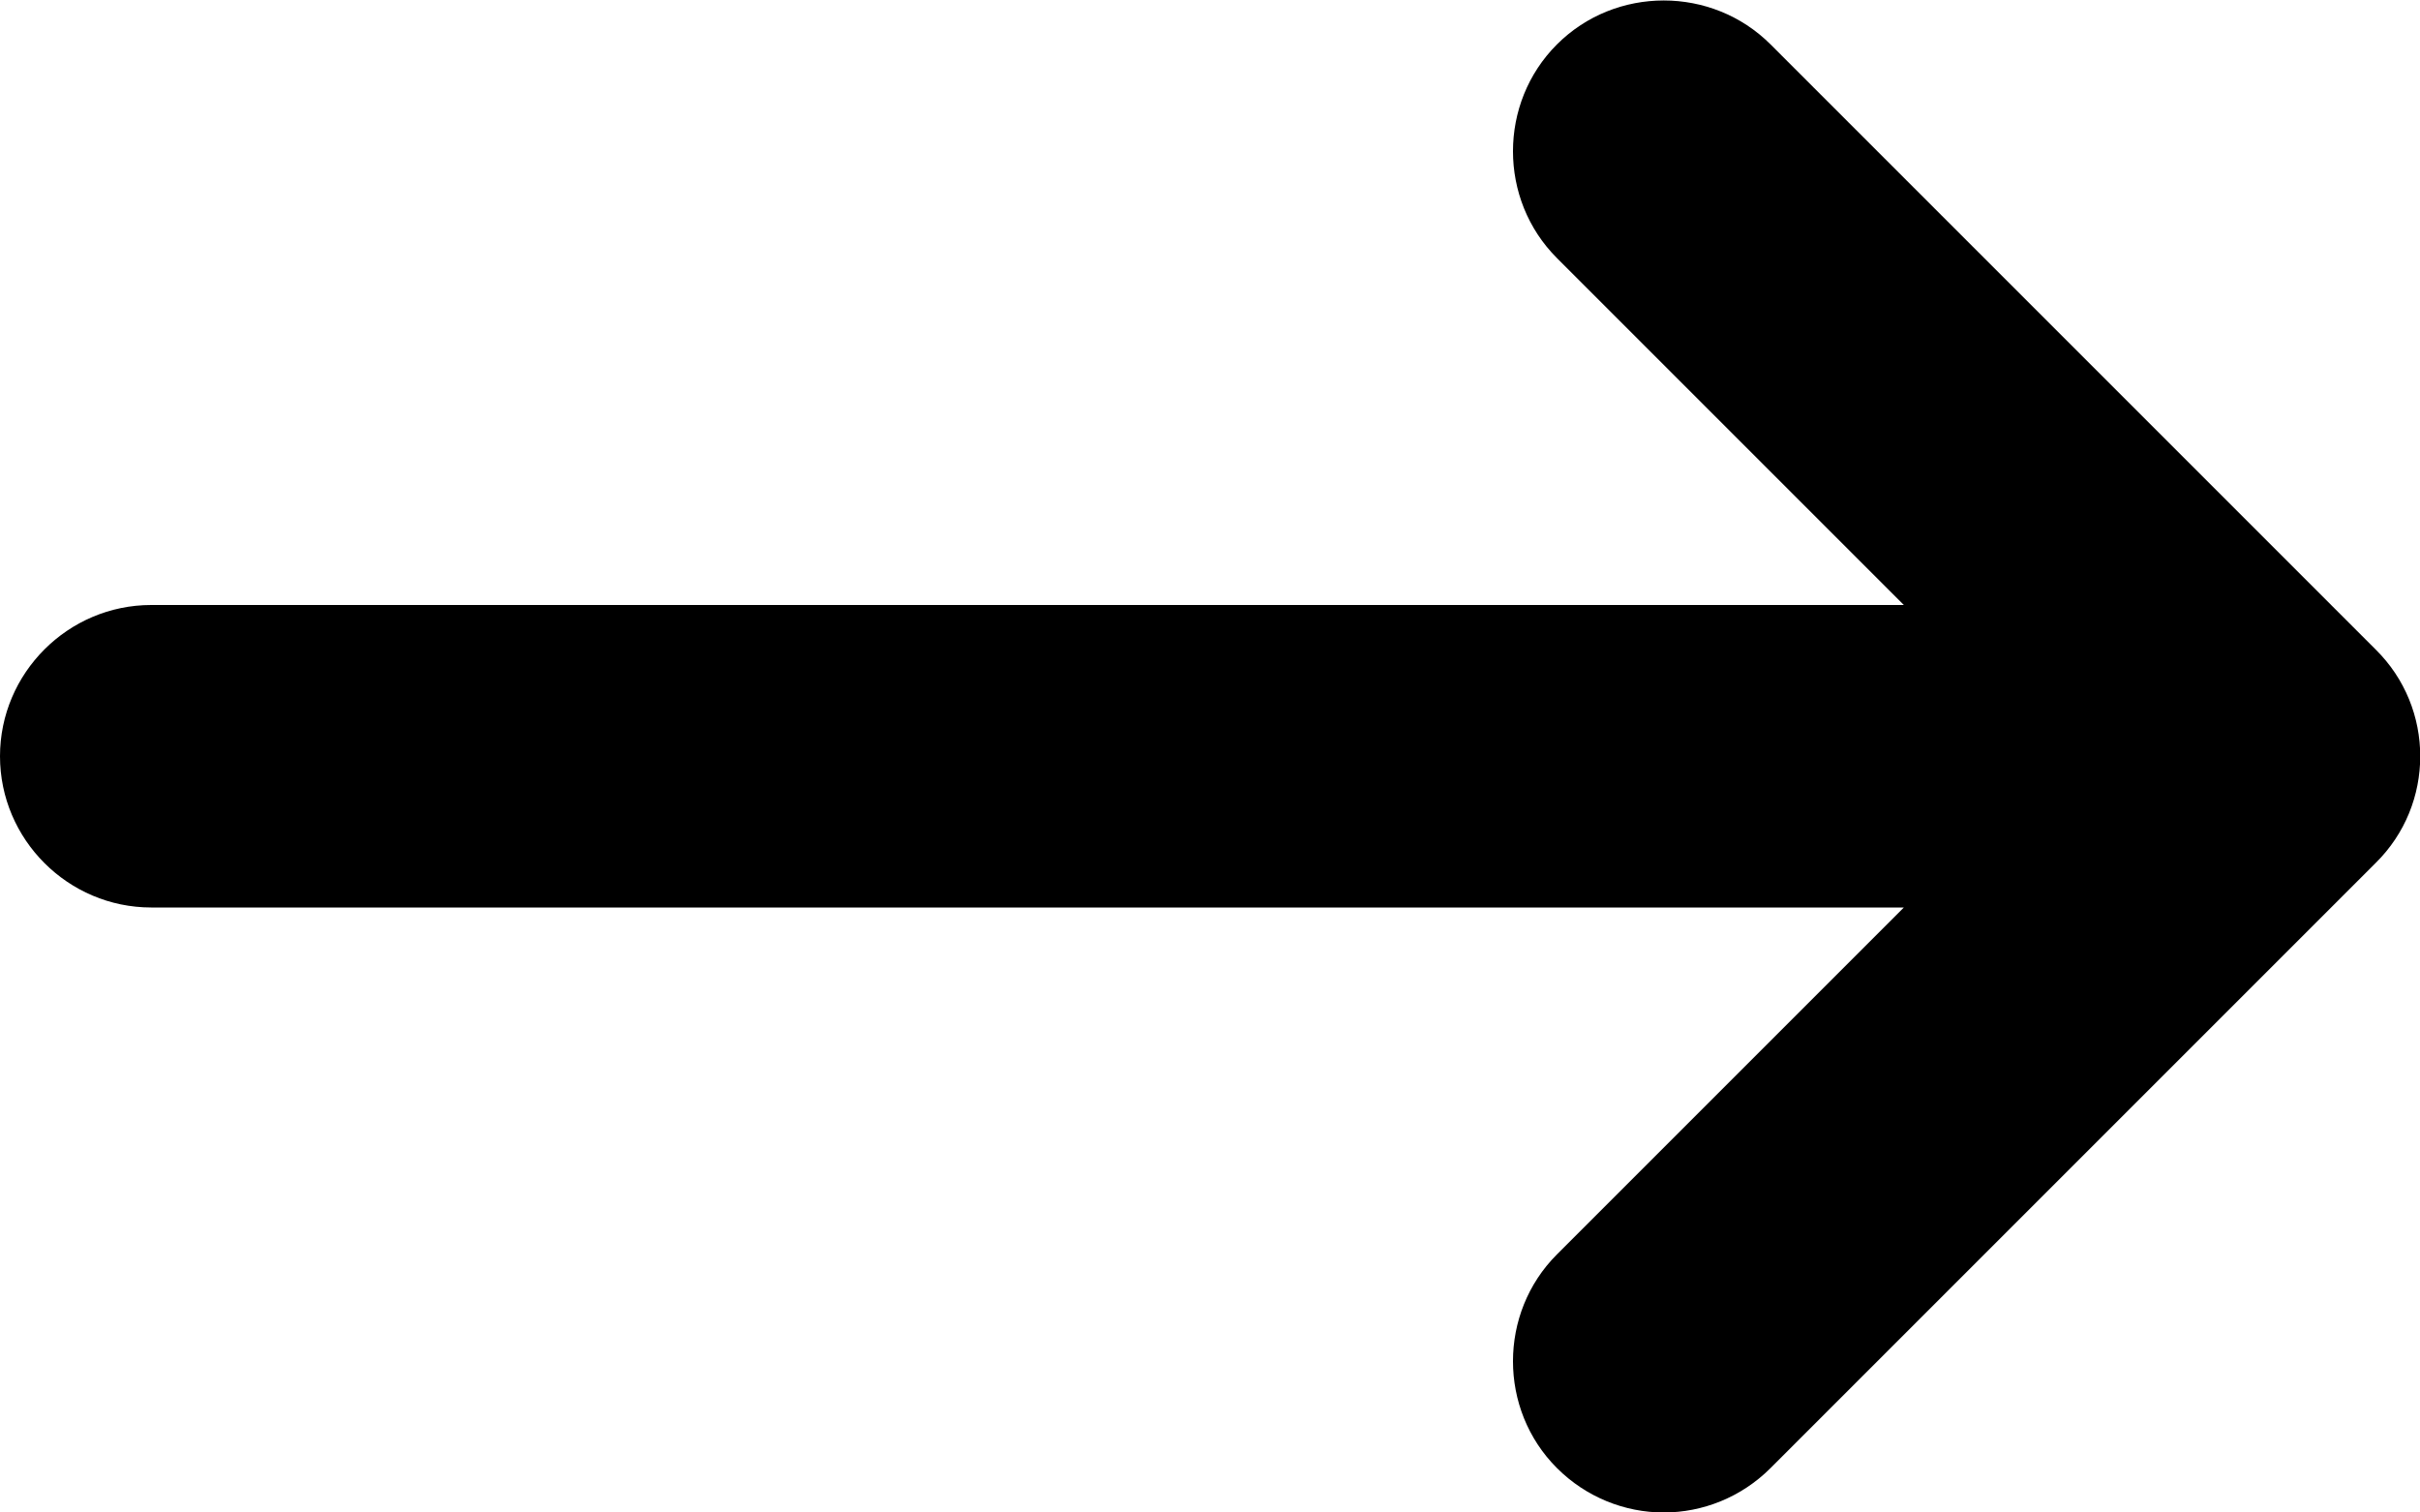<?xml version="1.0" encoding="utf-8"?>
<!-- Generator: Adobe Illustrator 18.0.0, SVG Export Plug-In . SVG Version: 6.00 Build 0)  -->
<!DOCTYPE svg PUBLIC "-//W3C//DTD SVG 1.1//EN" "http://www.w3.org/Graphics/SVG/1.1/DTD/svg11.dtd">
<svg version="1.1" id="Layer_1" xmlns="http://www.w3.org/2000/svg" xmlns:xlink="http://www.w3.org/1999/xlink" x="0px" y="0px"
	 viewBox="0 0 256 160" enable-background="new 0 0 256 160" xml:space="preserve">
<path d="M251.3,68.7l-64-64c-6.2-6.2-16.4-6.2-22.6,0c-6.2,6.2-6.2,16.4,0,22.6L201.4,64H16C7.2,64,0,71.2,0,80s7.2,16,16,16h185.4
	l-36.7,36.7c-6.2,6.2-6.2,16.4,0,22.6c3.1,3.1,7.2,4.7,11.3,4.7c4.1,0,8.2-1.6,11.3-4.7l64-64C257.6,85.1,257.6,74.9,251.3,68.7z"/>
</svg>
